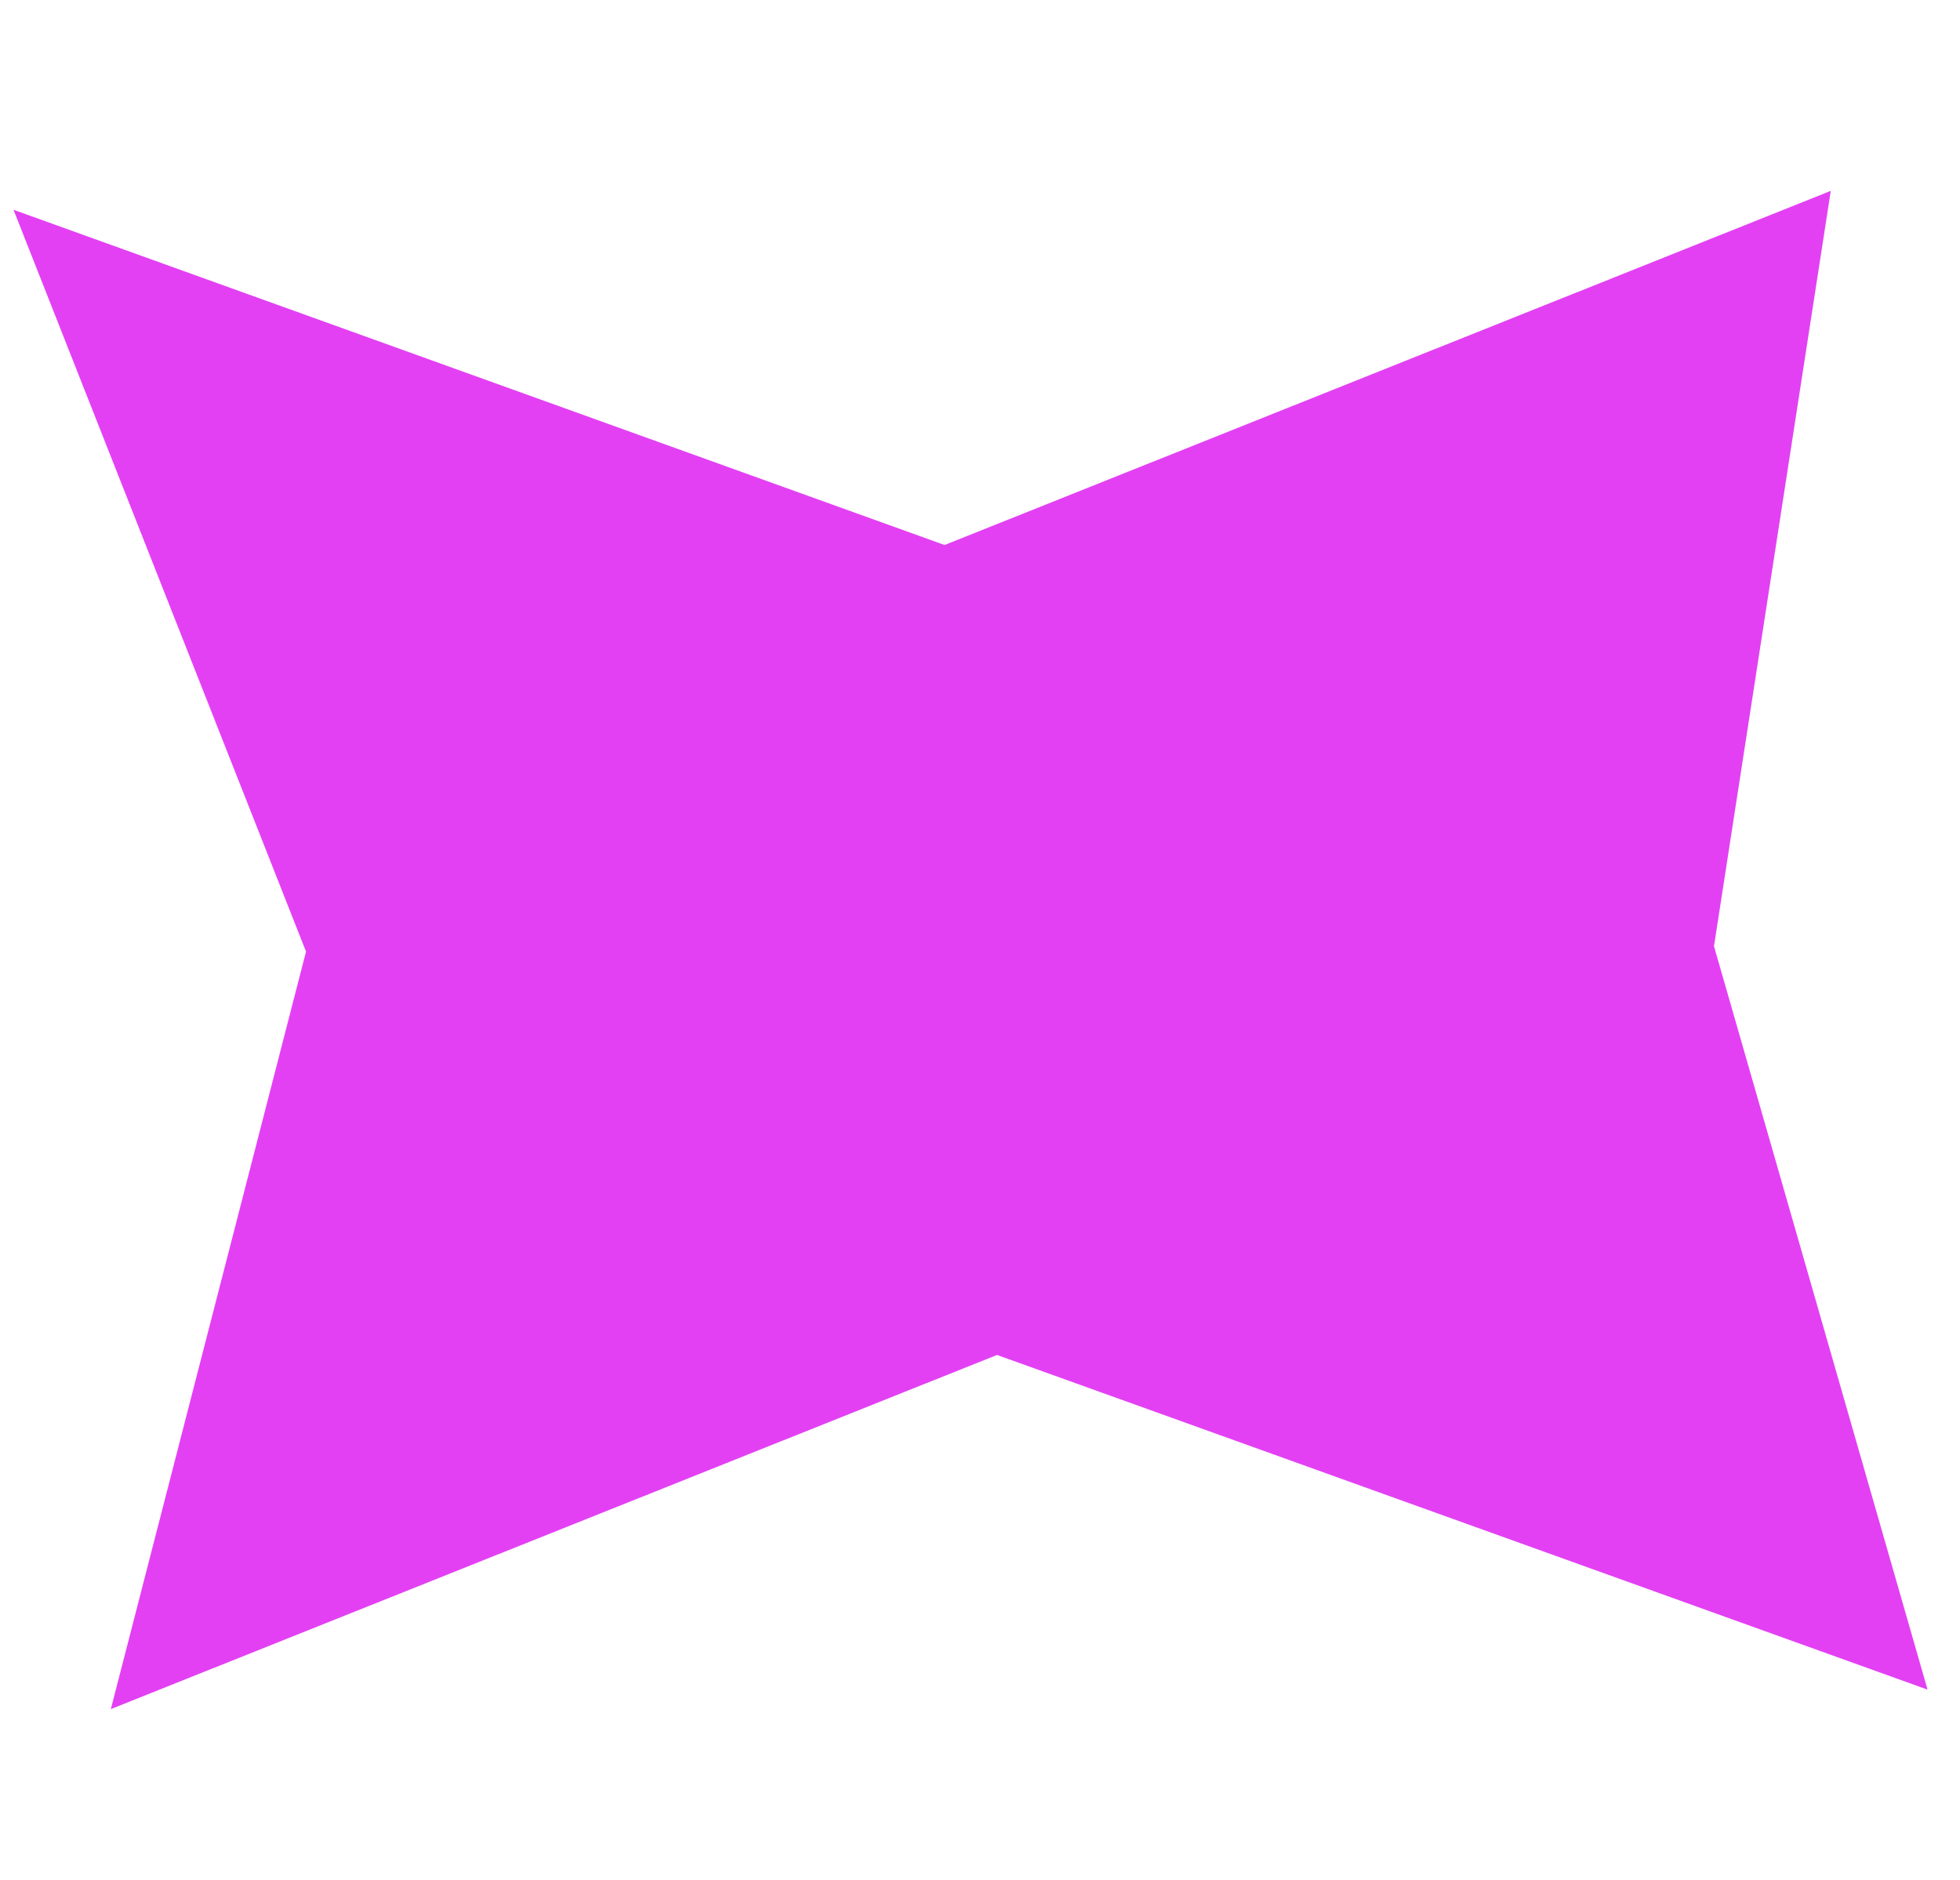 <?xml version="1.0" encoding="UTF-8"?>
<svg id="Layer_1" data-name="Layer 1" xmlns="http://www.w3.org/2000/svg" version="1.1" viewBox="0 0 362.5 347.7">
  <defs>
    <style>
      .cls-1, .cls-2 {
        fill: #e340f4;
      }

      .cls-1, .cls-2, .cls-3 {
        stroke-width: 0px;
      }

      .cls-1, .cls-3 {
        display: none;
      }

      .cls-3 {
        fill: #3e62f7;
      }
    </style>
  </defs>
  <path class="cls-3" d="M217.3,0l8.3,71.1,58.3-44.6-20.6,68.7,71.6-19.8-46.5,55.9,74.1,8-65.2,34.6,65.2,34.6-74.1,8,46.5,55.9-71.6-19.8,20.6,68.7-58.3-44.6-8.3,71.1-36.1-62.6-36.1,62.6-8.3-71-58.3,44.6,20.6-68.7-71.6,19.8,46.5-55.9L0,208.4l65.2-34.6L0,139.3l74.1-8-46.5-55.9,71.6,19.8-20.6-68.7,58.3,44.6L145.2,0l36.1,62.6L217.3,0Z"/>
  <polygon class="cls-1" points="201.3 68.4 216.6 115.4 266.1 115.4 226 144.5 241.3 191.6 201.3 162.5 161.3 191.6 176.6 144.5 136.6 115.4 186 115.4 201.3 68.4"/>
  <path class="cls-1" d="M-70.5-11.7l11.8,36.4c0,.1.2.2.3.2H-20.1c.3,0,.5.4.2.6l-31,22.5c-.1,0-.2.2-.1.4l11.8,36.4c.1.3-.3.6-.5.4l-31-22.5c-.1,0-.3,0-.4,0l-31,22.5c-.3.2-.6,0-.5-.4l6.1-18.9c3.4-10.6-.3-22.2-9.3-28.7l-16.1-11.7c-.3-.2-.1-.6.2-.6h38.3c.1,0,.3,0,.3-.2l11.8-36.4c.1-.3.6-.3.7,0Z"/>
  <polygon class="cls-2" points="356.5 312.5 184.4 250.6 20.5 316.1 56.6 176 2.5 38.8 174.7 100.8 338.6 35.3 317 175 356.5 312.5"/>
</svg>
